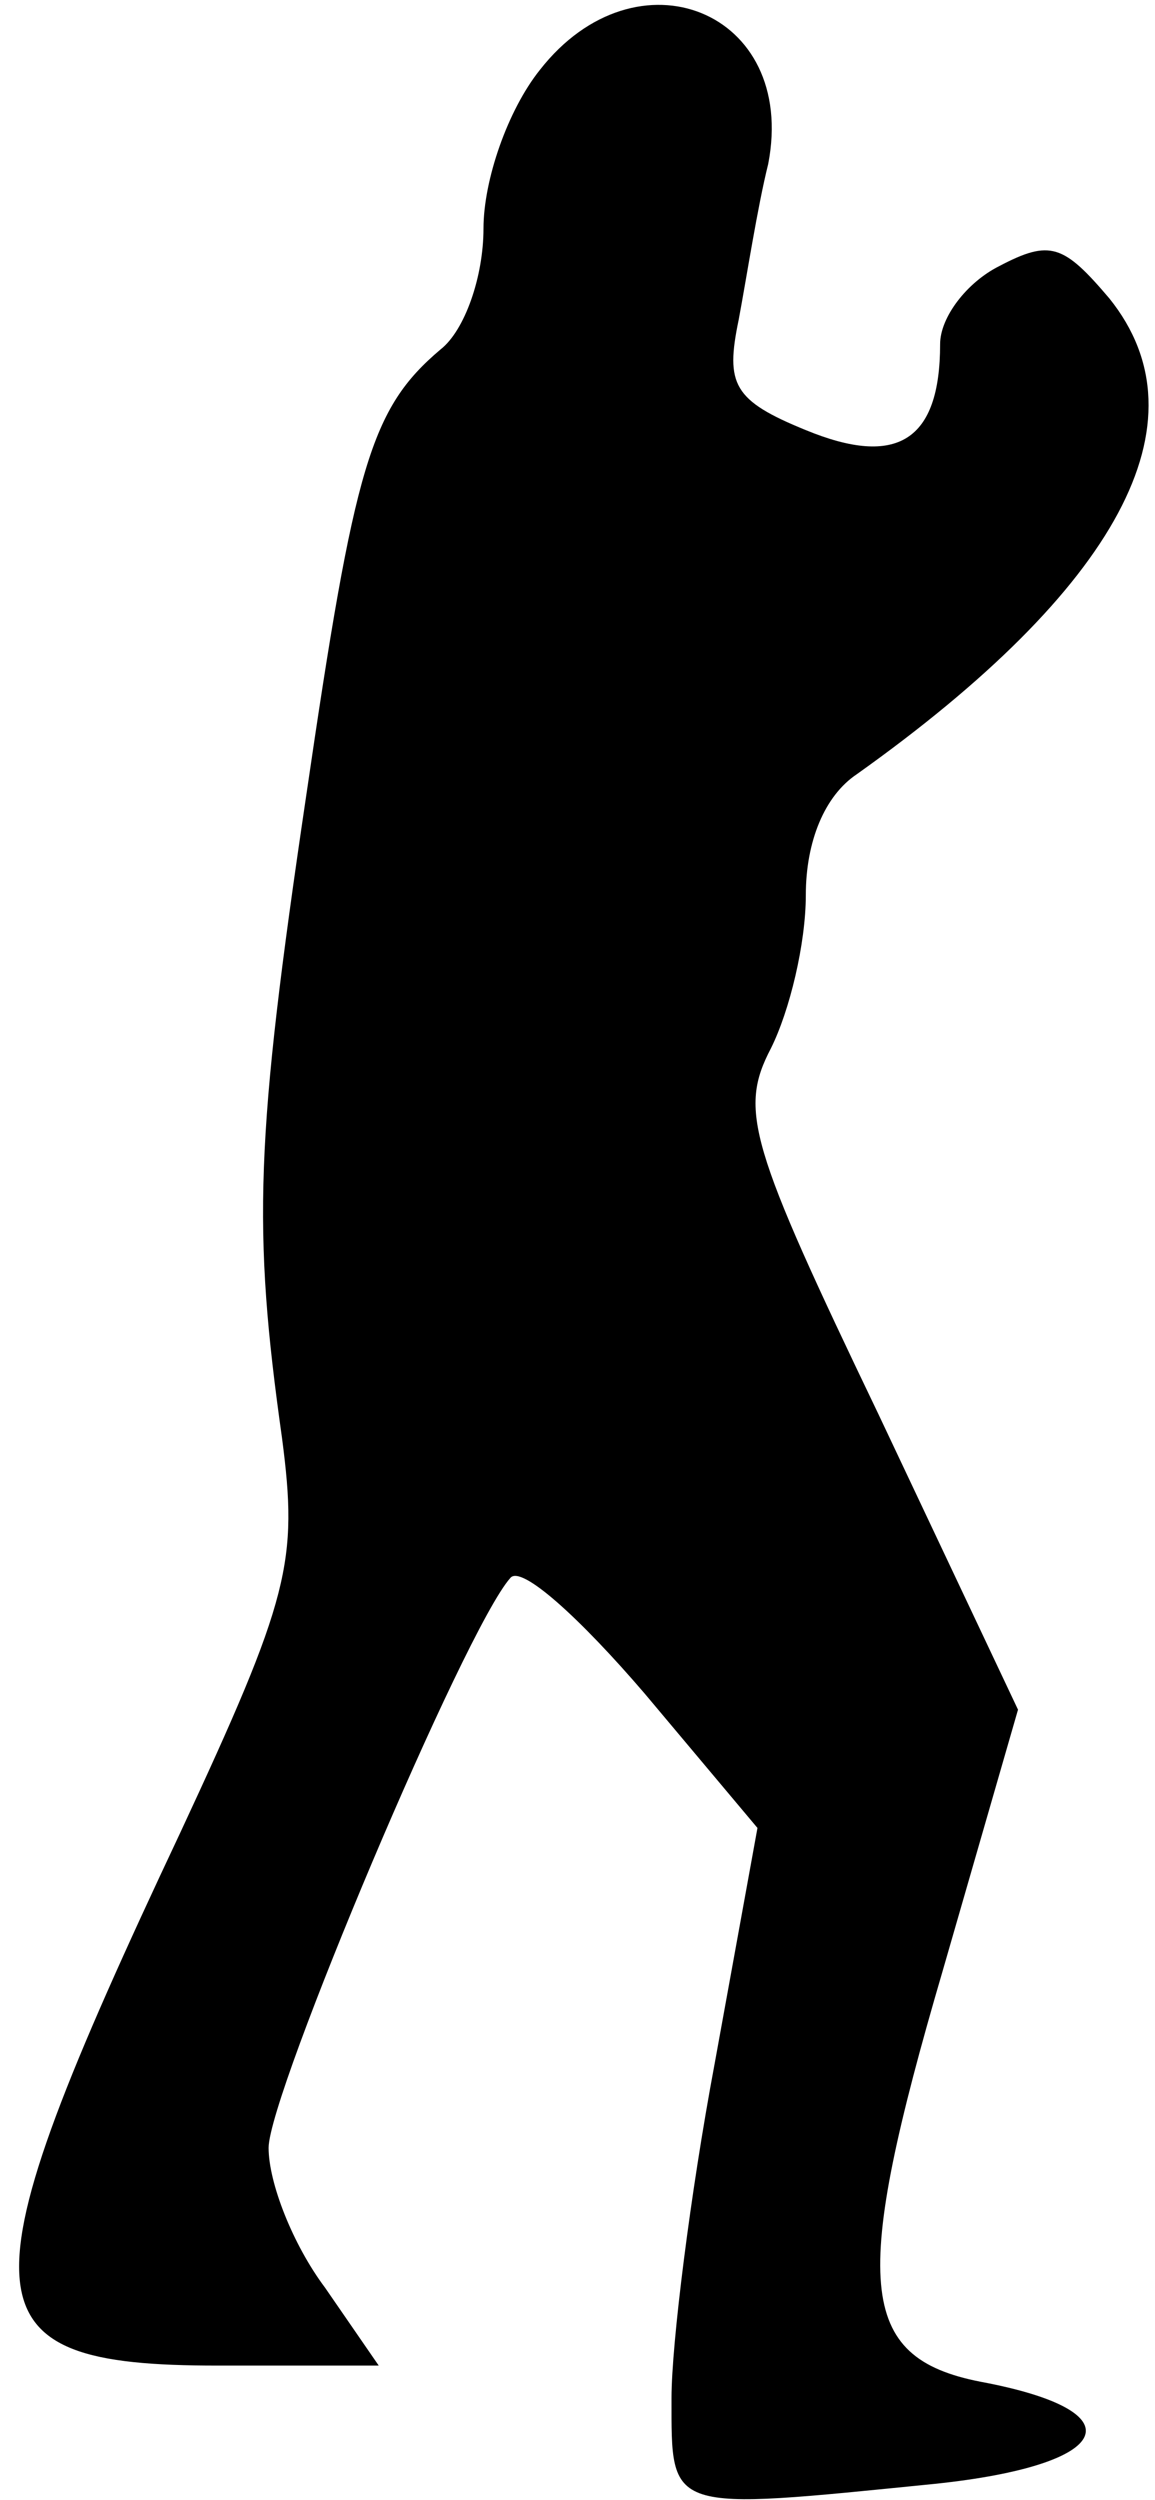 <?xml version="1.0" standalone="no"?>
<!DOCTYPE svg PUBLIC "-//W3C//DTD SVG 20010904//EN"
 "http://www.w3.org/TR/2001/REC-SVG-20010904/DTD/svg10.dtd">
<svg version="1.0" xmlns="http://www.w3.org/2000/svg"
 width="43pt" height="93pt" viewBox="0 0 43 93"
 preserveAspectRatio="xMidYMid meet">
<g transform="translate(0,93) scale(0.1,-0.1)"
fill="#000000" stroke="none">
<path fill="#000000" stroke="none" d="M201 904 c-12 -15 -21 -41 -21 -59 0
-18 -7 -38 -16 -45 -26 -22 -32 -43 -50 -166 -19 -128 -20 -161 -9 -239 6 -46
3 -59 -38 -147 -83 -176 -81 -198 14 -198 l60 0 -20 29 c-12 16 -21 39 -21 52
0 20 73 193 90 212 4 5 26 -15 50 -43 l42 -50 -16 -88 c-9 -48 -16 -104 -16
-124 0 -43 -2 -42 98 -32 67 7 76 27 17 38 -46 9 -48 37 -14 153 l28 97 -52
110 c-48 100 -52 113 -40 136 7 14 13 39 13 57 0 20 7 37 19 45 97 69 131 131
94 177 -17 20 -22 22 -41 12 -12 -6 -22 -19 -22 -29 0 -36 -16 -46 -50 -32
-27 11 -30 17 -25 41 3 16 7 42 11 58 11 57 -49 81 -85 35z"/>
</g>
</svg>
